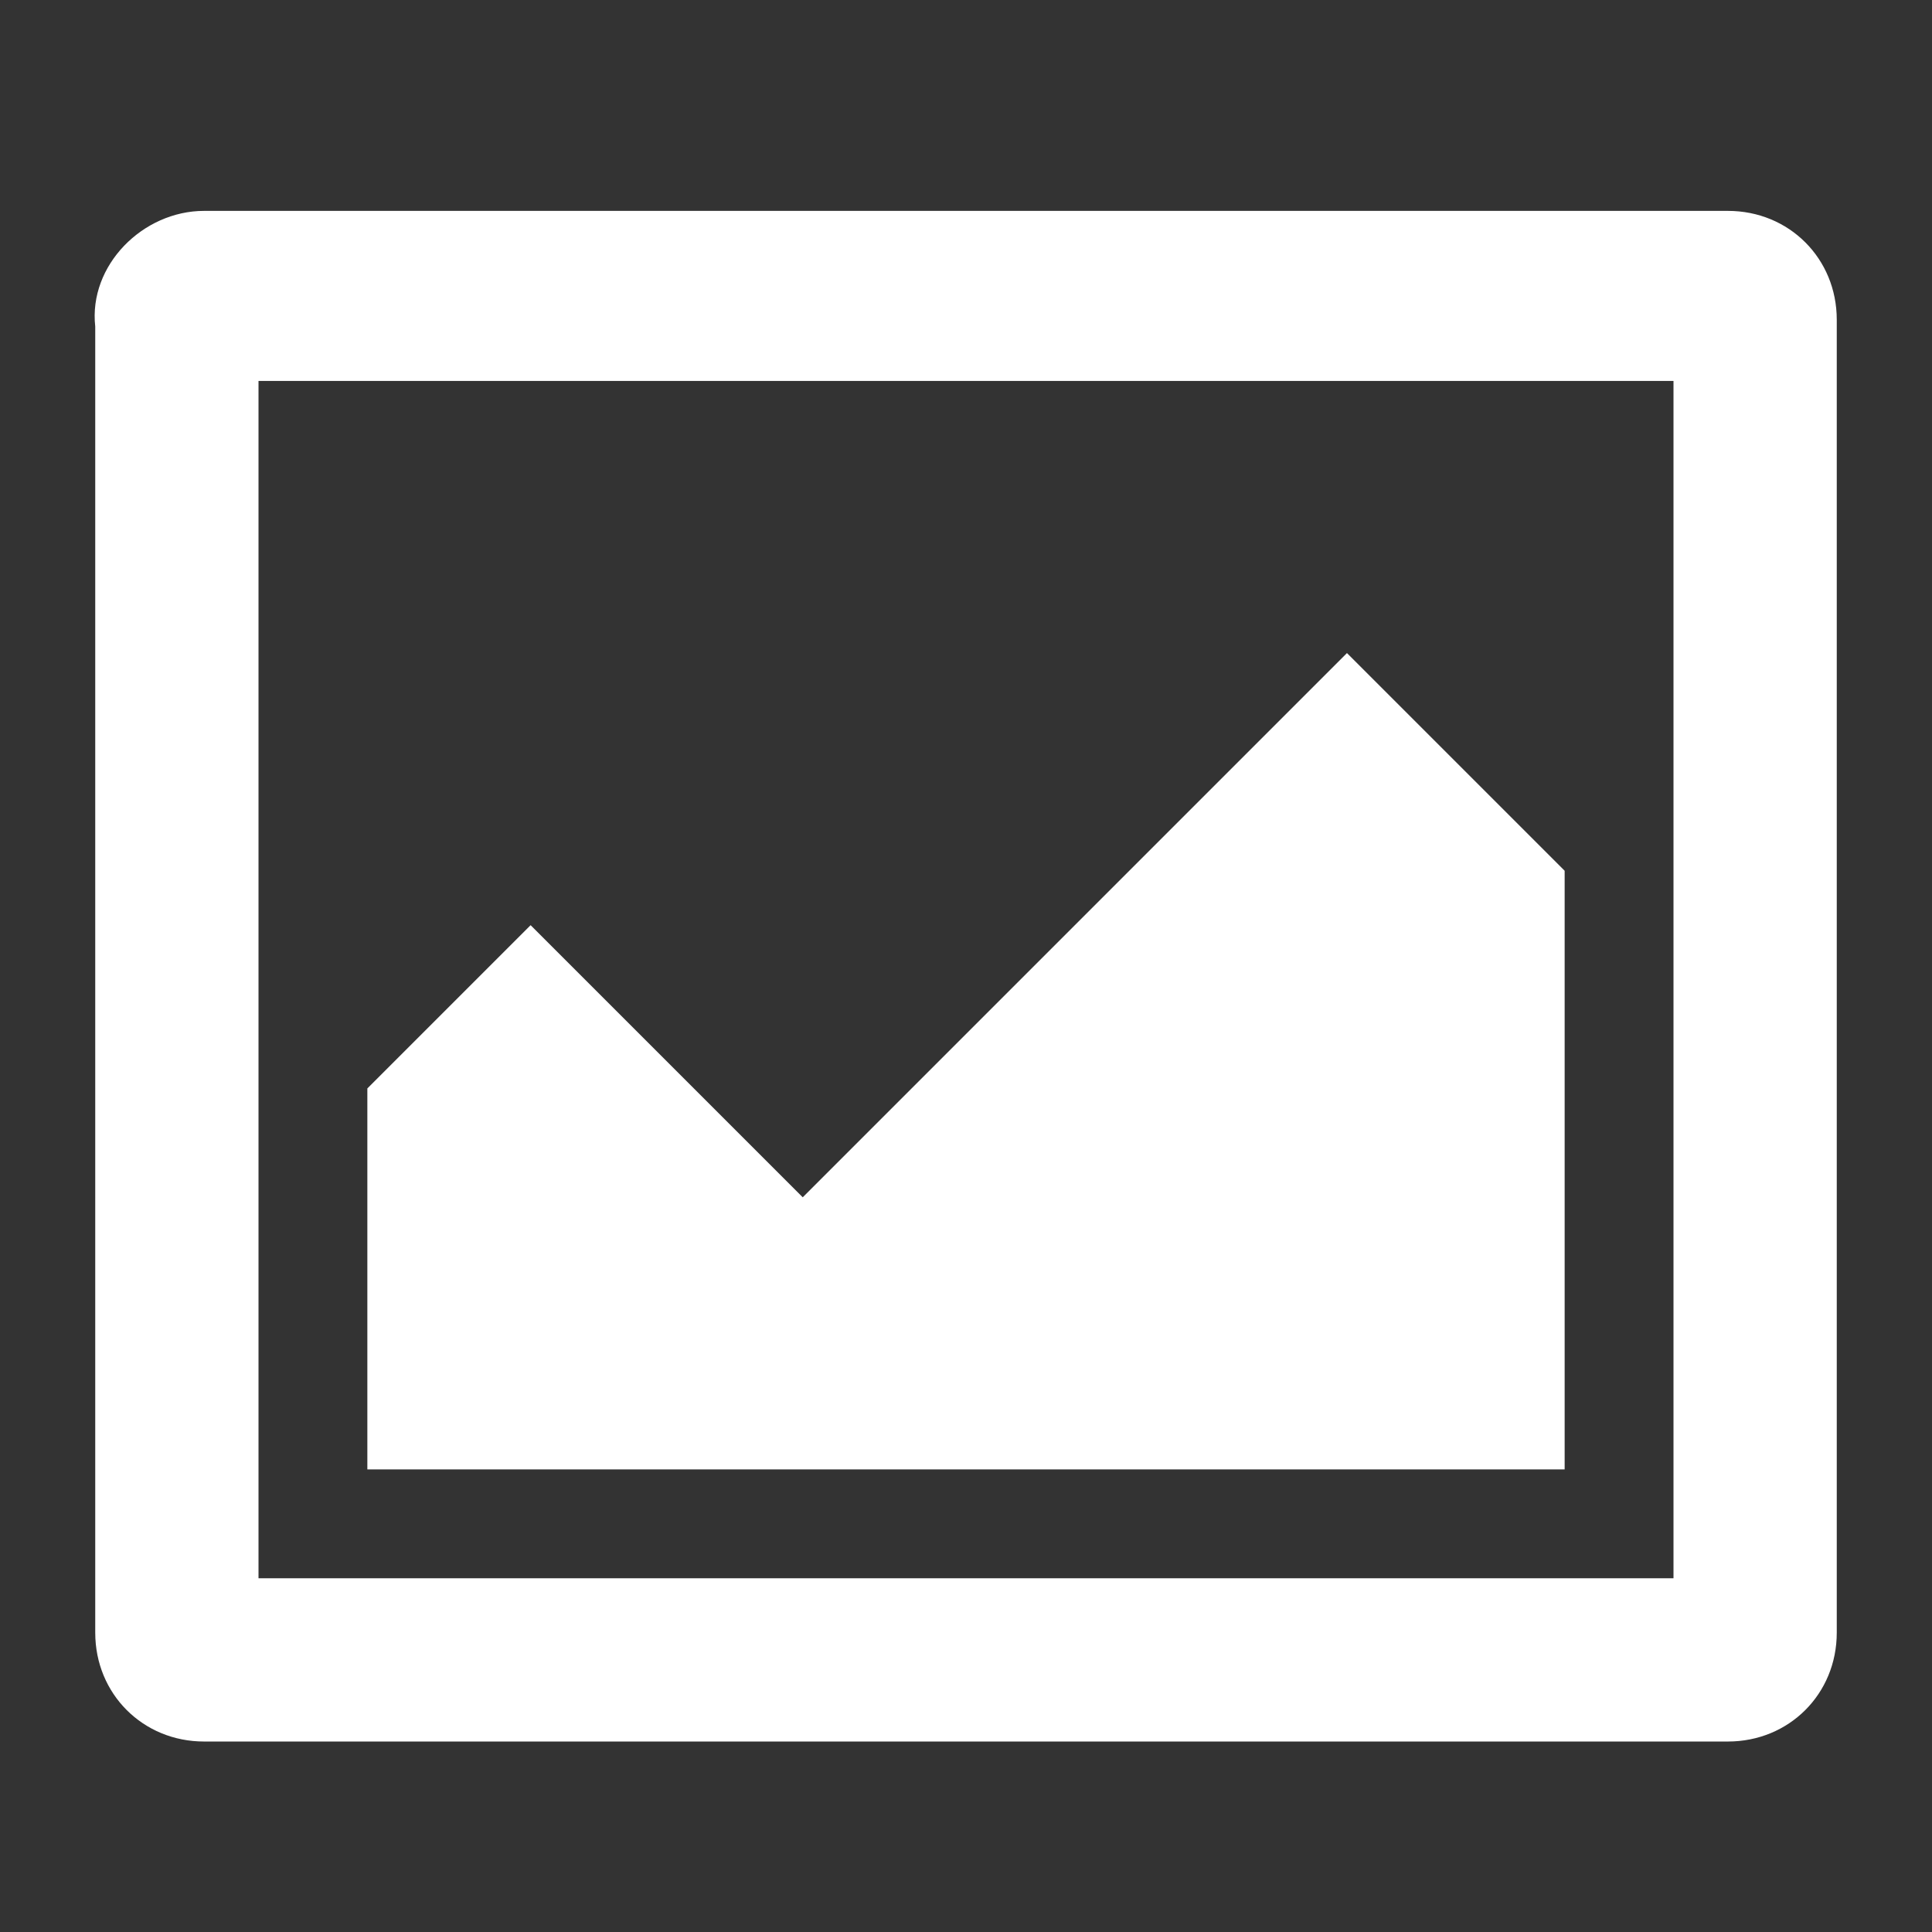 <?xml version="1.0" encoding="utf-8"?>
<!-- Generator: Adobe Illustrator 25.3.1, SVG Export Plug-In . SVG Version: 6.00 Build 0)  -->
<svg version="1.1" id="圖層_1" xmlns="http://www.w3.org/2000/svg" xmlns:xlink="http://www.w3.org/1999/xlink" x="0px" y="0px"
	 viewBox="0 0 28.4 28.4" style="enable-background:new 0 0 28.4 28.4;" xml:space="preserve">
<rect x="0" y="0" width="28.4" height="28.4" fill="#333333" stroke="none"/>
<style type="text/css">
	.st0{fill-rule:evenodd;clip-rule:evenodd;fill:#FFFFFF;}
</style>
<g id="Livello_1_1_">
</g>
<path class="st0" d="M3,3.1h22.4c0.9,0,1.6,0.7,1.6,1.6V24c0,0.9-0.7,1.6-1.6,1.6H3c-0.9,0-1.6-0.7-1.6-1.6V4.8
	C1.3,3.9,2.1,3.1,3,3.1L3,3.1z M23,12.8l-3.2-3.2l-8,8l-4-4L5.4,16v5.6H23V12.8L23,12.8z M3.8,5.6v17.6h20.8V5.6H3.8z"/>
</svg>

